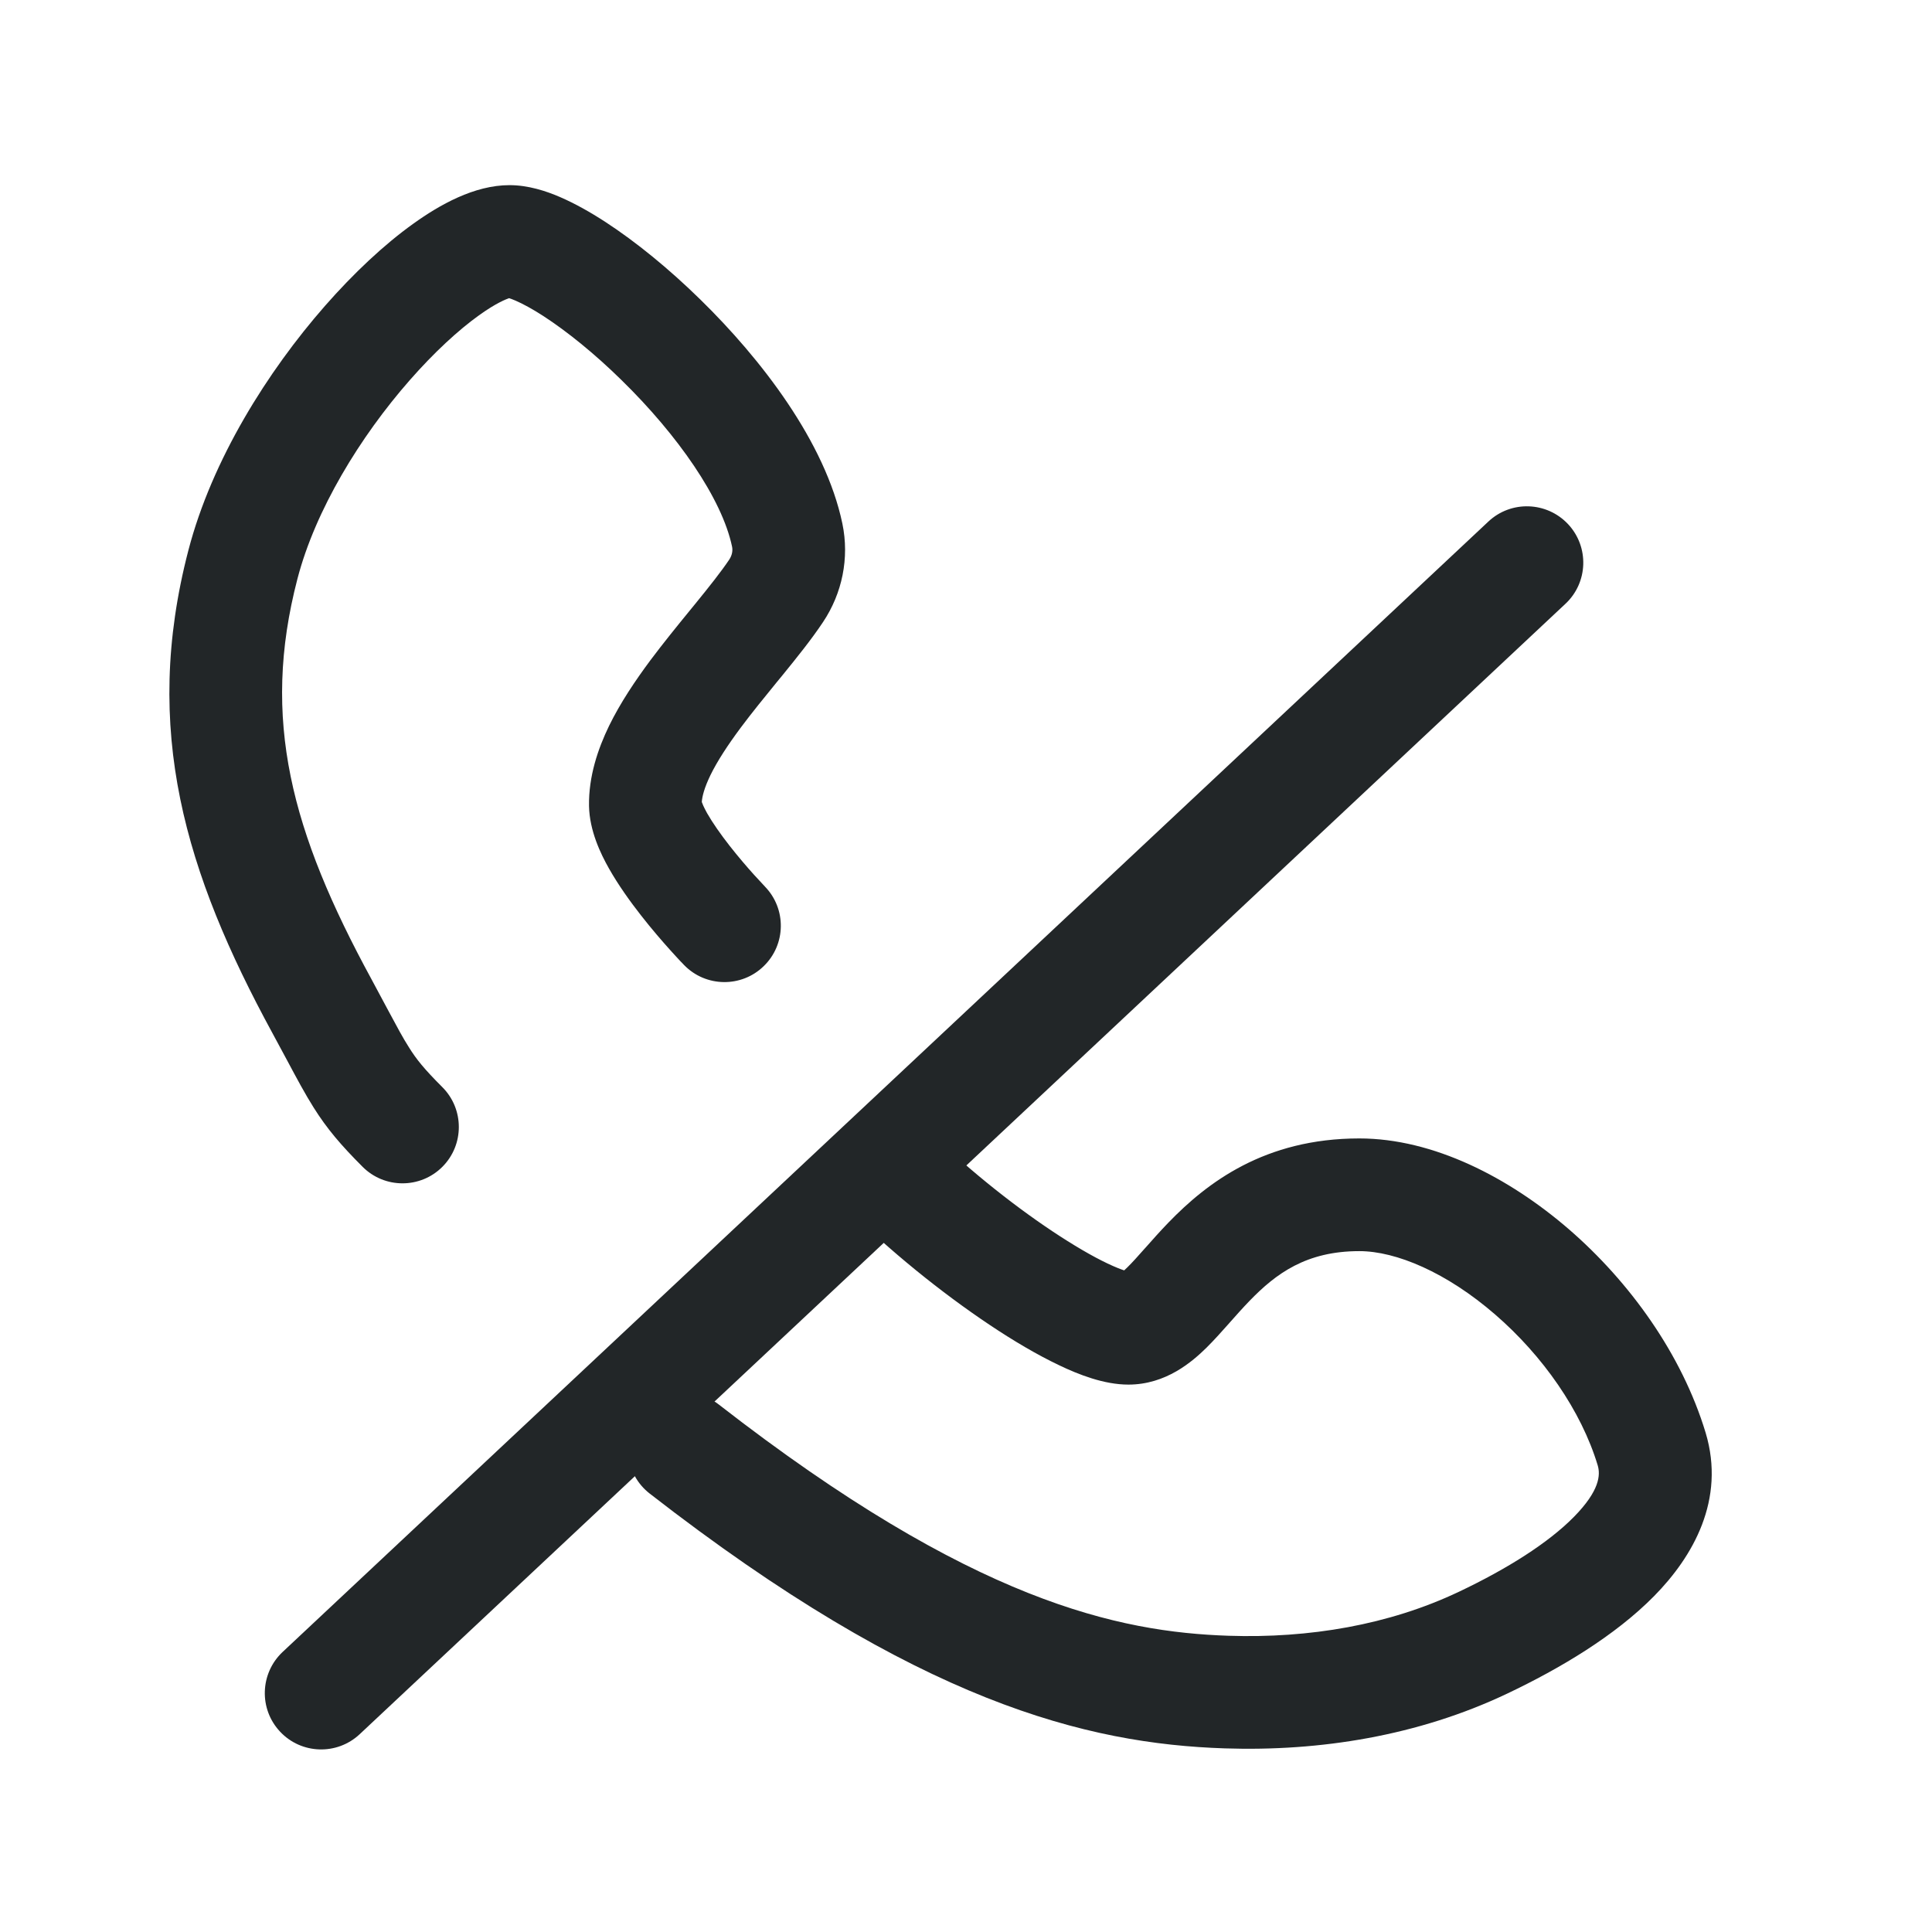 <svg width="24" height="24" viewBox="0 0 24 24" fill="none" xmlns="http://www.w3.org/2000/svg">
<path fill-rule="evenodd" clip-rule="evenodd" d="M5.134 2.779C5.46 2.545 5.891 2.3 6.329 2.3C6.562 2.3 6.783 2.373 6.955 2.447C7.14 2.527 7.331 2.634 7.52 2.757C7.898 3.003 8.309 3.338 8.699 3.72C9.453 4.457 10.252 5.49 10.464 6.503C10.554 6.934 10.461 7.372 10.225 7.726C10.081 7.943 9.895 8.173 9.722 8.386C9.698 8.415 9.675 8.443 9.652 8.471C9.495 8.664 9.342 8.851 9.201 9.04C9.039 9.258 8.911 9.454 8.825 9.63C8.748 9.789 8.722 9.897 8.718 9.963C8.723 9.977 8.739 10.021 8.784 10.102C8.853 10.223 8.952 10.364 9.063 10.506C9.173 10.646 9.283 10.774 9.368 10.868C9.41 10.914 9.444 10.951 9.468 10.976L9.494 11.004L9.501 11.011L9.501 11.012C9.771 11.289 9.765 11.732 9.488 12.001C9.212 12.271 8.768 12.265 8.499 11.989L9 11.5C8.499 11.989 8.499 11.989 8.499 11.989L8.497 11.987L8.494 11.984L8.484 11.973L8.448 11.936C8.419 11.904 8.377 11.86 8.328 11.805C8.229 11.695 8.096 11.542 7.961 11.369C7.828 11.199 7.682 10.996 7.565 10.789C7.462 10.607 7.323 10.321 7.317 10.012C7.311 9.644 7.428 9.302 7.566 9.017C7.707 8.728 7.894 8.452 8.078 8.204C8.24 7.988 8.413 7.775 8.569 7.584C8.592 7.556 8.614 7.529 8.636 7.502C8.815 7.282 8.958 7.102 9.06 6.95C9.095 6.896 9.104 6.84 9.094 6.791C8.969 6.195 8.42 5.405 7.72 4.721C7.384 4.391 7.043 4.117 6.756 3.93C6.613 3.837 6.493 3.773 6.403 3.734C6.366 3.718 6.34 3.709 6.324 3.704C6.324 3.704 6.324 3.704 6.324 3.704C6.291 3.716 6.168 3.76 5.95 3.917C5.695 4.1 5.394 4.376 5.089 4.724C4.474 5.425 3.918 6.334 3.695 7.19C3.24 8.935 3.619 10.336 4.615 12.165C4.699 12.32 4.767 12.447 4.823 12.553C4.935 12.762 5.005 12.893 5.081 13.012C5.172 13.158 5.267 13.277 5.495 13.505C5.768 13.778 5.768 14.222 5.495 14.495C5.222 14.768 4.778 14.768 4.505 14.495C4.233 14.223 4.062 14.022 3.896 13.758C3.793 13.595 3.688 13.4 3.559 13.158C3.506 13.058 3.448 12.951 3.385 12.835C2.303 10.847 1.76 9.065 2.34 6.837C2.634 5.707 3.328 4.609 4.036 3.801C4.394 3.393 4.772 3.038 5.134 2.779ZM10.505 14.005C10.778 13.732 11.222 13.732 11.495 14.005C11.96 14.471 12.544 14.942 13.07 15.293C13.333 15.468 13.569 15.606 13.759 15.696C13.854 15.741 13.922 15.767 13.965 15.781C13.976 15.771 13.99 15.758 14.006 15.742C14.065 15.684 14.13 15.612 14.219 15.511L14.231 15.498C14.313 15.406 14.41 15.295 14.518 15.184C14.994 14.693 15.709 14.142 16.886 14.142C17.806 14.142 18.746 14.628 19.489 15.27C20.242 15.922 20.892 16.819 21.188 17.798C21.438 18.63 21.03 19.338 20.548 19.827C20.062 20.32 19.383 20.725 18.722 21.039C17.616 21.564 16.397 21.758 15.215 21.719C13.499 21.662 11.407 21.148 8.07 18.553C7.765 18.315 7.71 17.875 7.947 17.57C8.185 17.265 8.625 17.21 8.93 17.448C12.085 19.902 13.901 20.274 15.262 20.32C16.264 20.353 17.254 20.186 18.122 19.774C18.721 19.49 19.232 19.168 19.551 18.844C19.873 18.517 19.883 18.321 19.847 18.202C19.642 17.523 19.165 16.841 18.573 16.329C17.969 15.806 17.343 15.542 16.886 15.542C16.227 15.542 15.852 15.82 15.524 16.158C15.438 16.247 15.359 16.336 15.273 16.433L15.267 16.44C15.184 16.533 15.087 16.643 14.989 16.74C14.811 16.915 14.485 17.2 14.017 17.2C13.715 17.2 13.4 17.076 13.158 16.96C12.888 16.832 12.591 16.657 12.292 16.457C11.695 16.058 11.04 15.53 10.505 14.995C10.232 14.722 10.232 14.278 10.505 14.005Z" fill="#222628"/>
<path fill-rule="evenodd" clip-rule="evenodd" d="M19.479 6.511C19.743 6.793 19.729 7.236 19.447 7.5L4.468 21.543C4.186 21.807 3.743 21.793 3.479 21.511C3.214 21.229 3.229 20.786 3.511 20.521L18.489 6.479C18.771 6.214 19.214 6.229 19.479 6.511Z" fill="#222628"/>
</svg>

